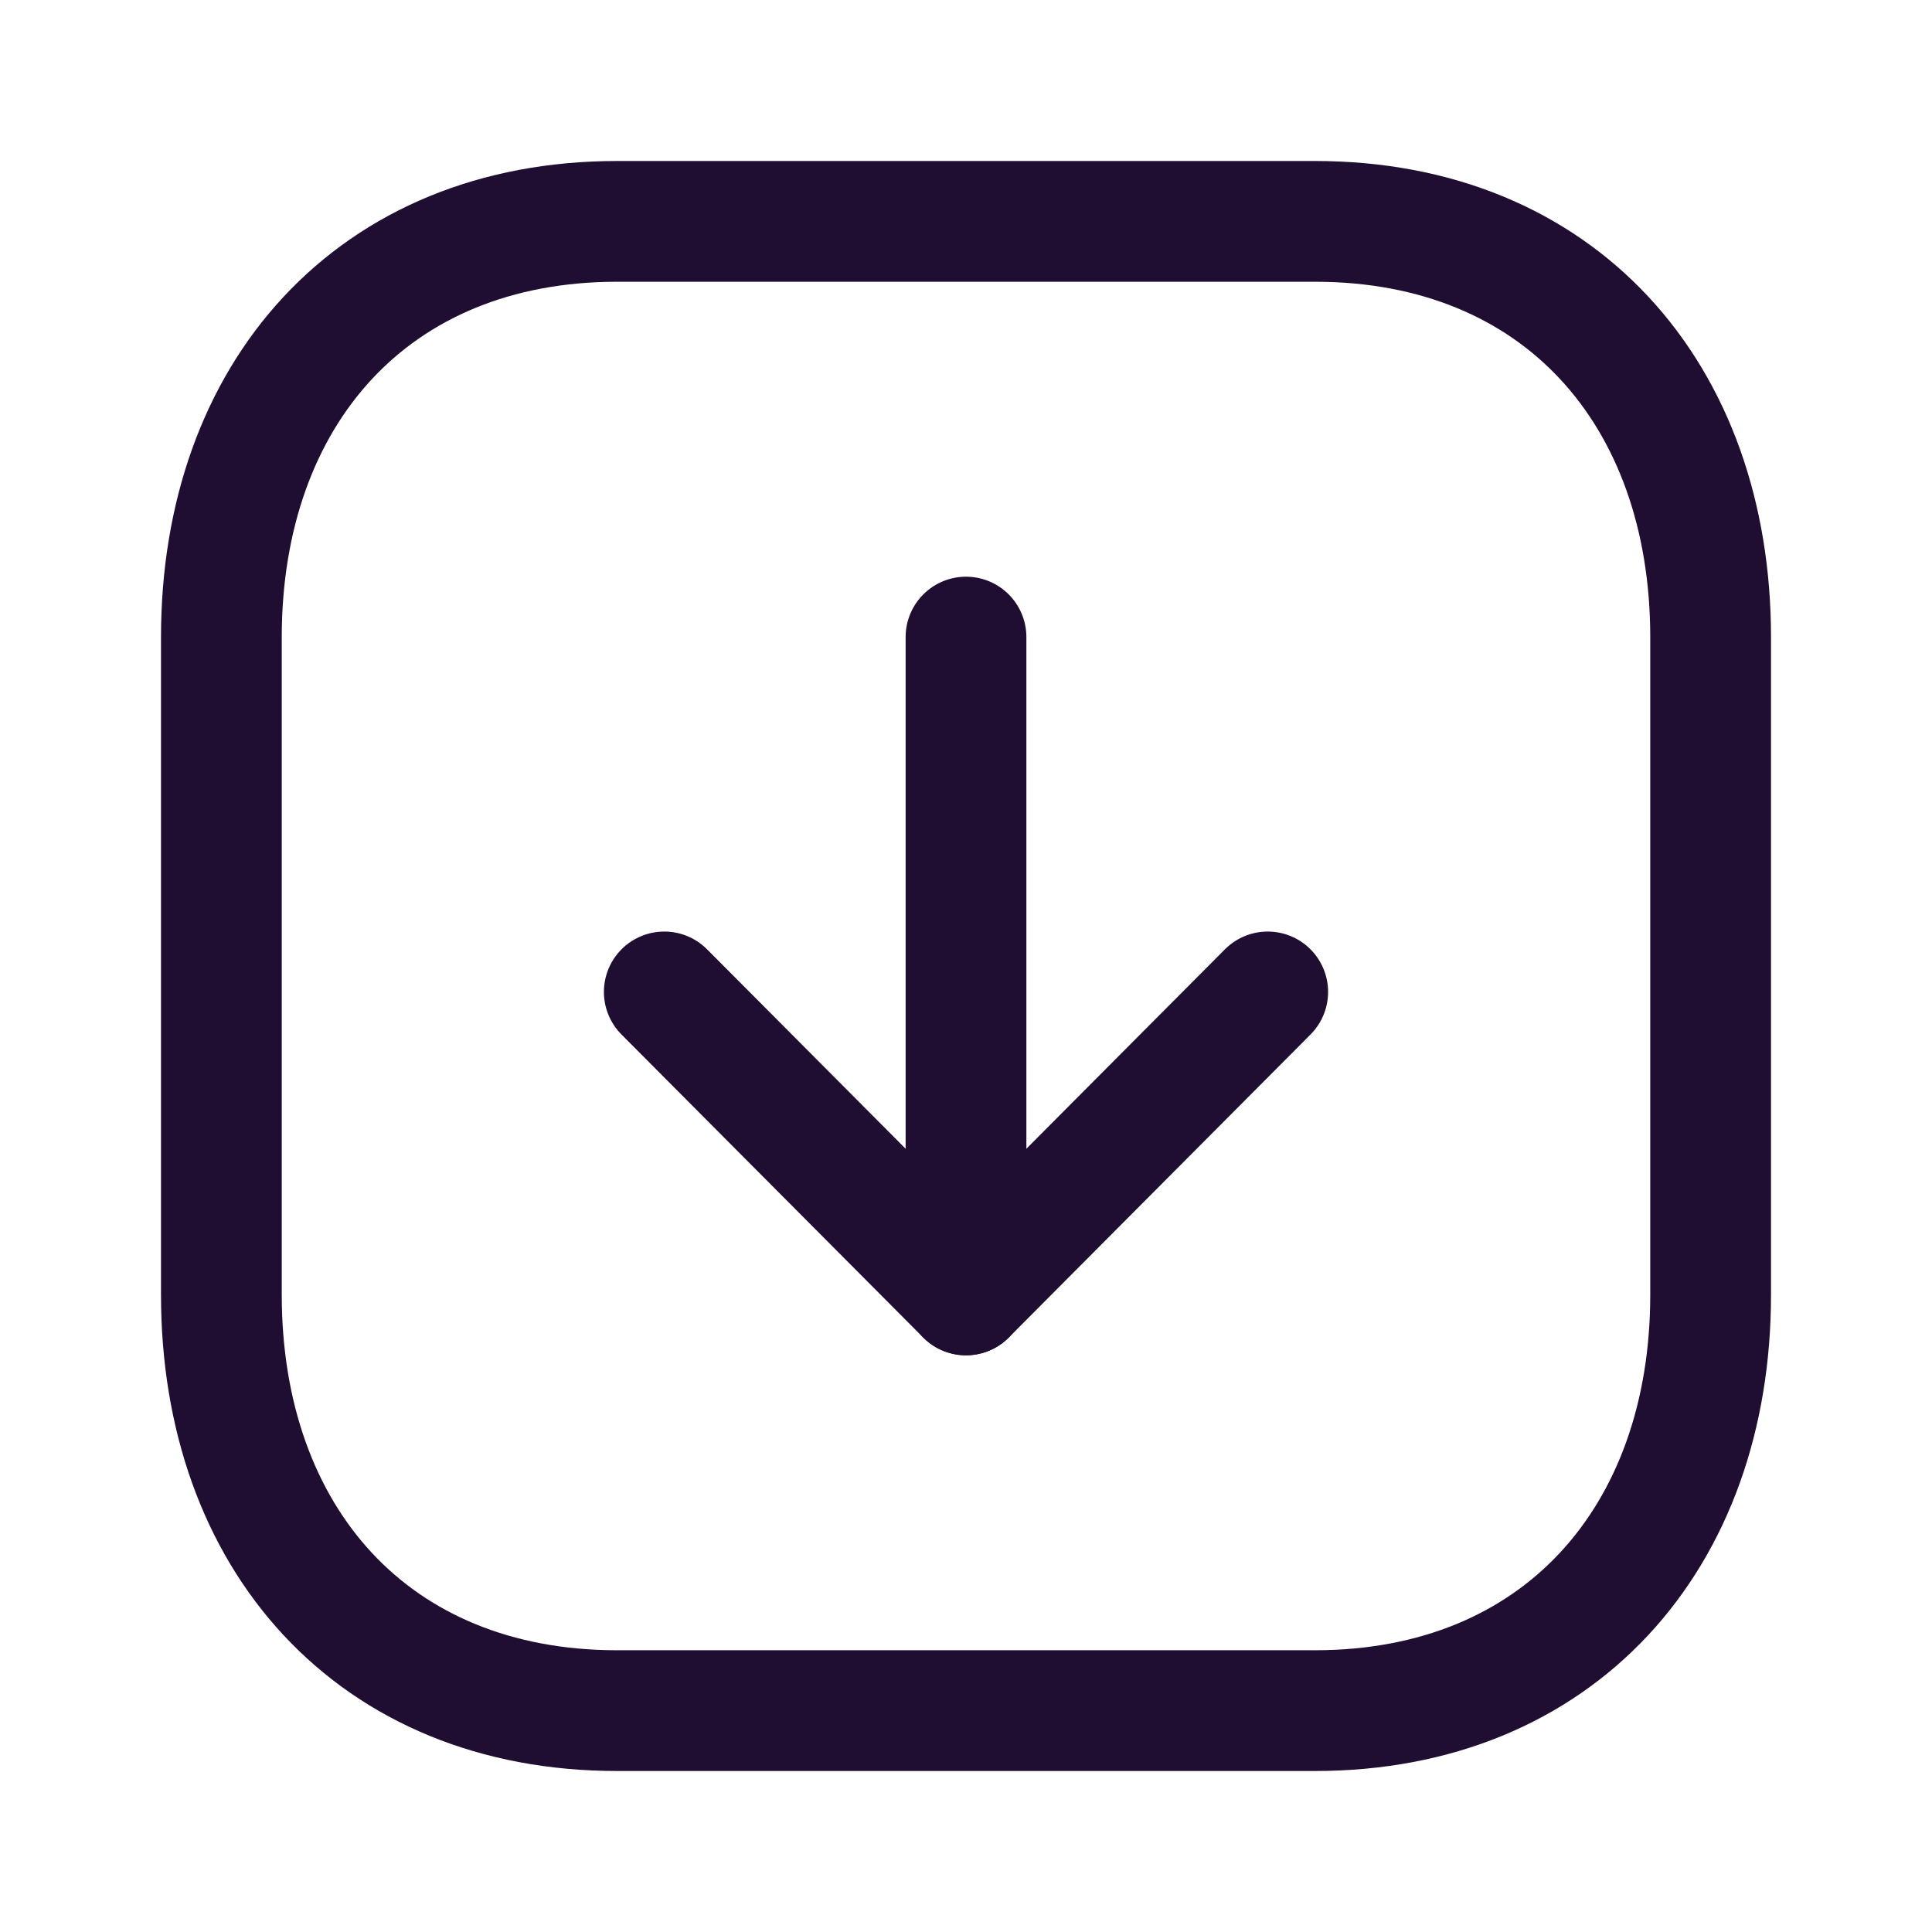 <svg width="24" height="24" viewBox="0 0 24 24" fill="none" xmlns="http://www.w3.org/2000/svg">
<path fill-rule="evenodd" clip-rule="evenodd" d="M7.666 21.25H16.335C19.355 21.25 21.25 19.111 21.25 16.084V7.916C21.25 4.889 19.365 2.75 16.335 2.75H7.666C4.636 2.75 2.75 4.889 2.75 7.916V16.084C2.75 19.111 4.636 21.25 7.666 21.25Z" stroke="#200E32" stroke-width="1.5" stroke-linecap="round" stroke-linejoin="round"/>
<path d="M12 16.086V7.914" stroke="#200E32" stroke-width="1.5" stroke-linecap="round" stroke-linejoin="round"/>
<path d="M15.748 12.322L12 16.086L8.252 12.322" stroke="#200E32" stroke-width="1.5" stroke-linecap="round" stroke-linejoin="round"/>
</svg>
